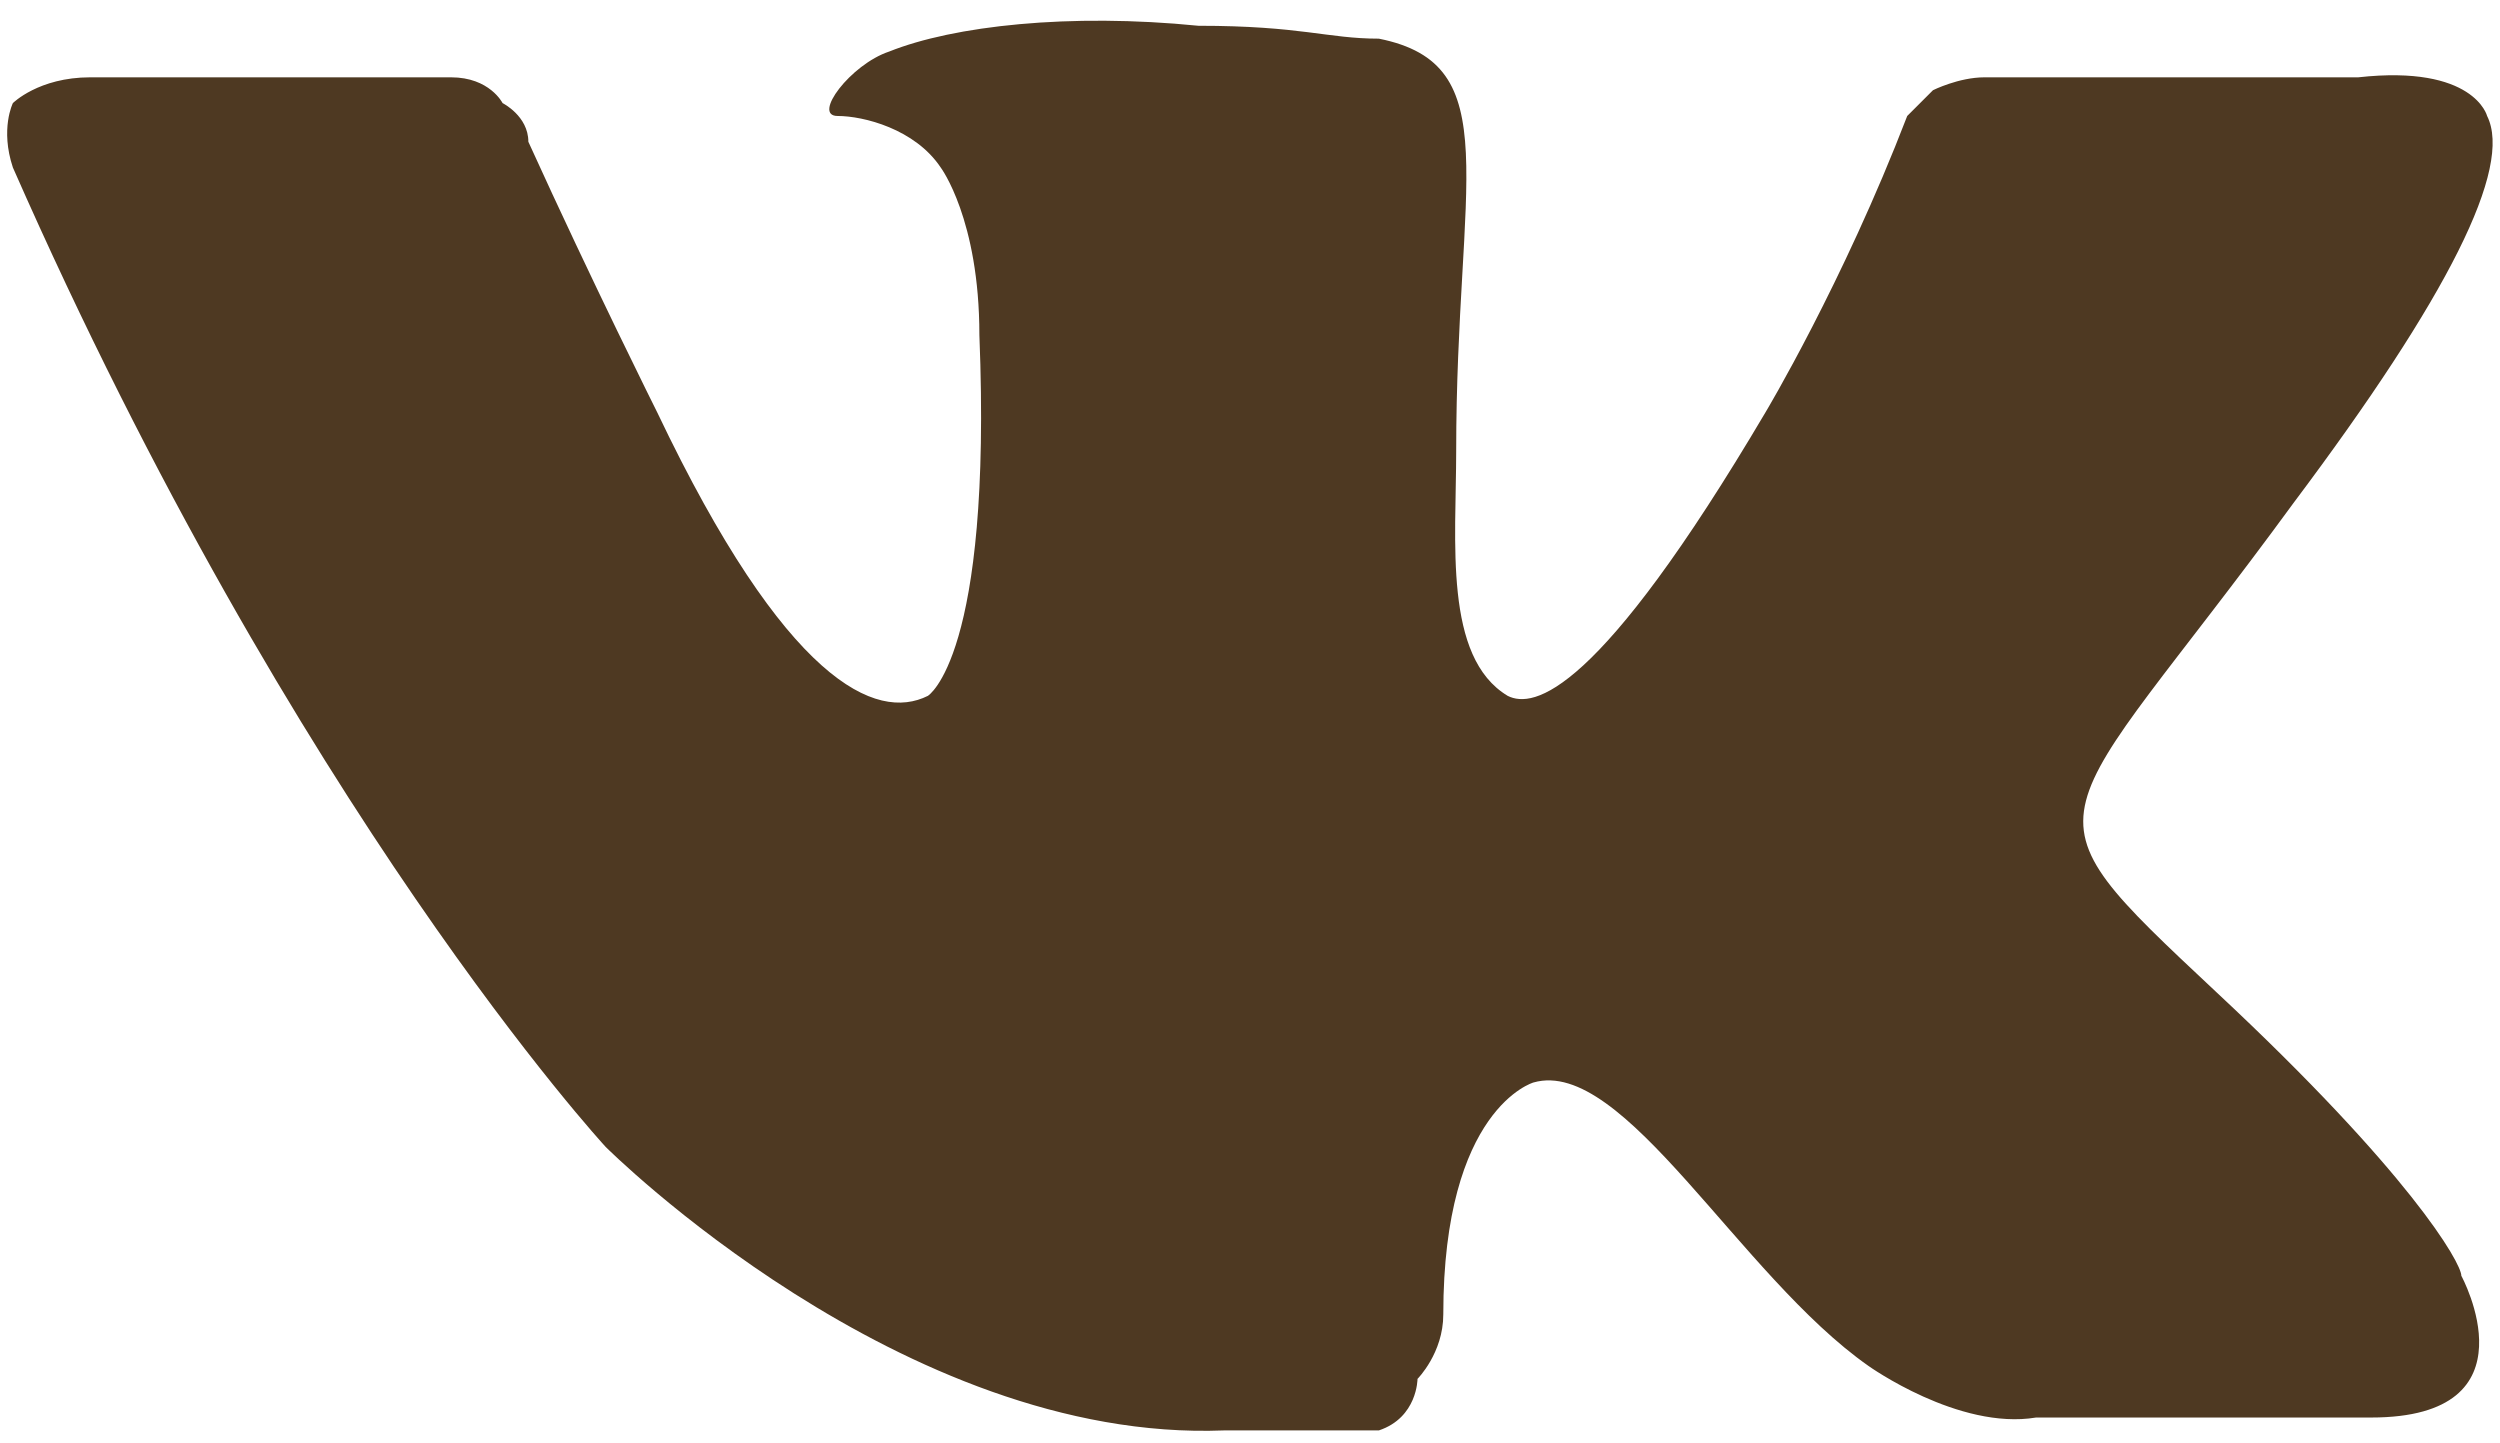 <svg version="1.1" id="Layer_1" xmlns="http://www.w3.org/2000/svg" xmlns:xlink="http://www.w3.org/1999/xlink" x="0px" y="0px" width="19.4px" height="11.2px" viewBox="0 0 19.4 11.2" style="enable-background:new 0 0 19.4 11.2;" xml:space="preserve">
	<style type="text/css">
		.st0{fill:#4E3922;}
	</style>
	<g id="XMLID_1_">
		<path id="XMLID_2_" class="st0" d="M17.8,3.9c-1.9,2.6-2.2,2.3-0.6,3.8c1.5,1.4,1.9,2.1,1.9,2.2c0,0,0.6,1.1-0.7,1.1l-2.6,0
			c-0.6,0.1-1.3-0.4-1.3-0.4c-1-0.7-1.9-2.4-2.6-2.2c0,0-0.7,0.2-0.7,1.8c0,0.3-0.2,0.5-0.2,0.5S11,11,10.7,11.1H9.5
			C7,11.2,4.7,8.9,4.7,8.9S2.3,6.3,0.1,1.3C0,1,0.1,0.8,0.1,0.8s0.2-0.2,0.6-0.2l2.8,0c0.3,0,0.4,0.2,0.4,0.2s0.2,0.1,0.2,0.3
			c0.5,1.1,1,2.1,1,2.1c1,2.1,1.7,2.4,2.1,2.2c0,0,0.5-0.3,0.4-2.8c0-0.9-0.3-1.3-0.3-1.3C7.1,1,6.7,0.9,6.5,0.9
			c-0.2,0,0.1-0.4,0.4-0.5c0.5-0.2,1.4-0.3,2.4-0.2c0.8,0,1,0.1,1.4,0.1c1,0.2,0.6,1.1,0.6,3.2c0,0.7-0.1,1.6,0.4,1.9
			c0.2,0.1,0.7,0,2-2.2c0,0,0.6-1,1.1-2.3C14.9,0.8,15,0.7,15,0.7s0.2-0.1,0.4-0.1l2.9,0c0.9-0.1,1,0.3,1,0.3
			C19.5,1.3,19,2.3,17.8,3.9z"/>
	</g>
</svg>
